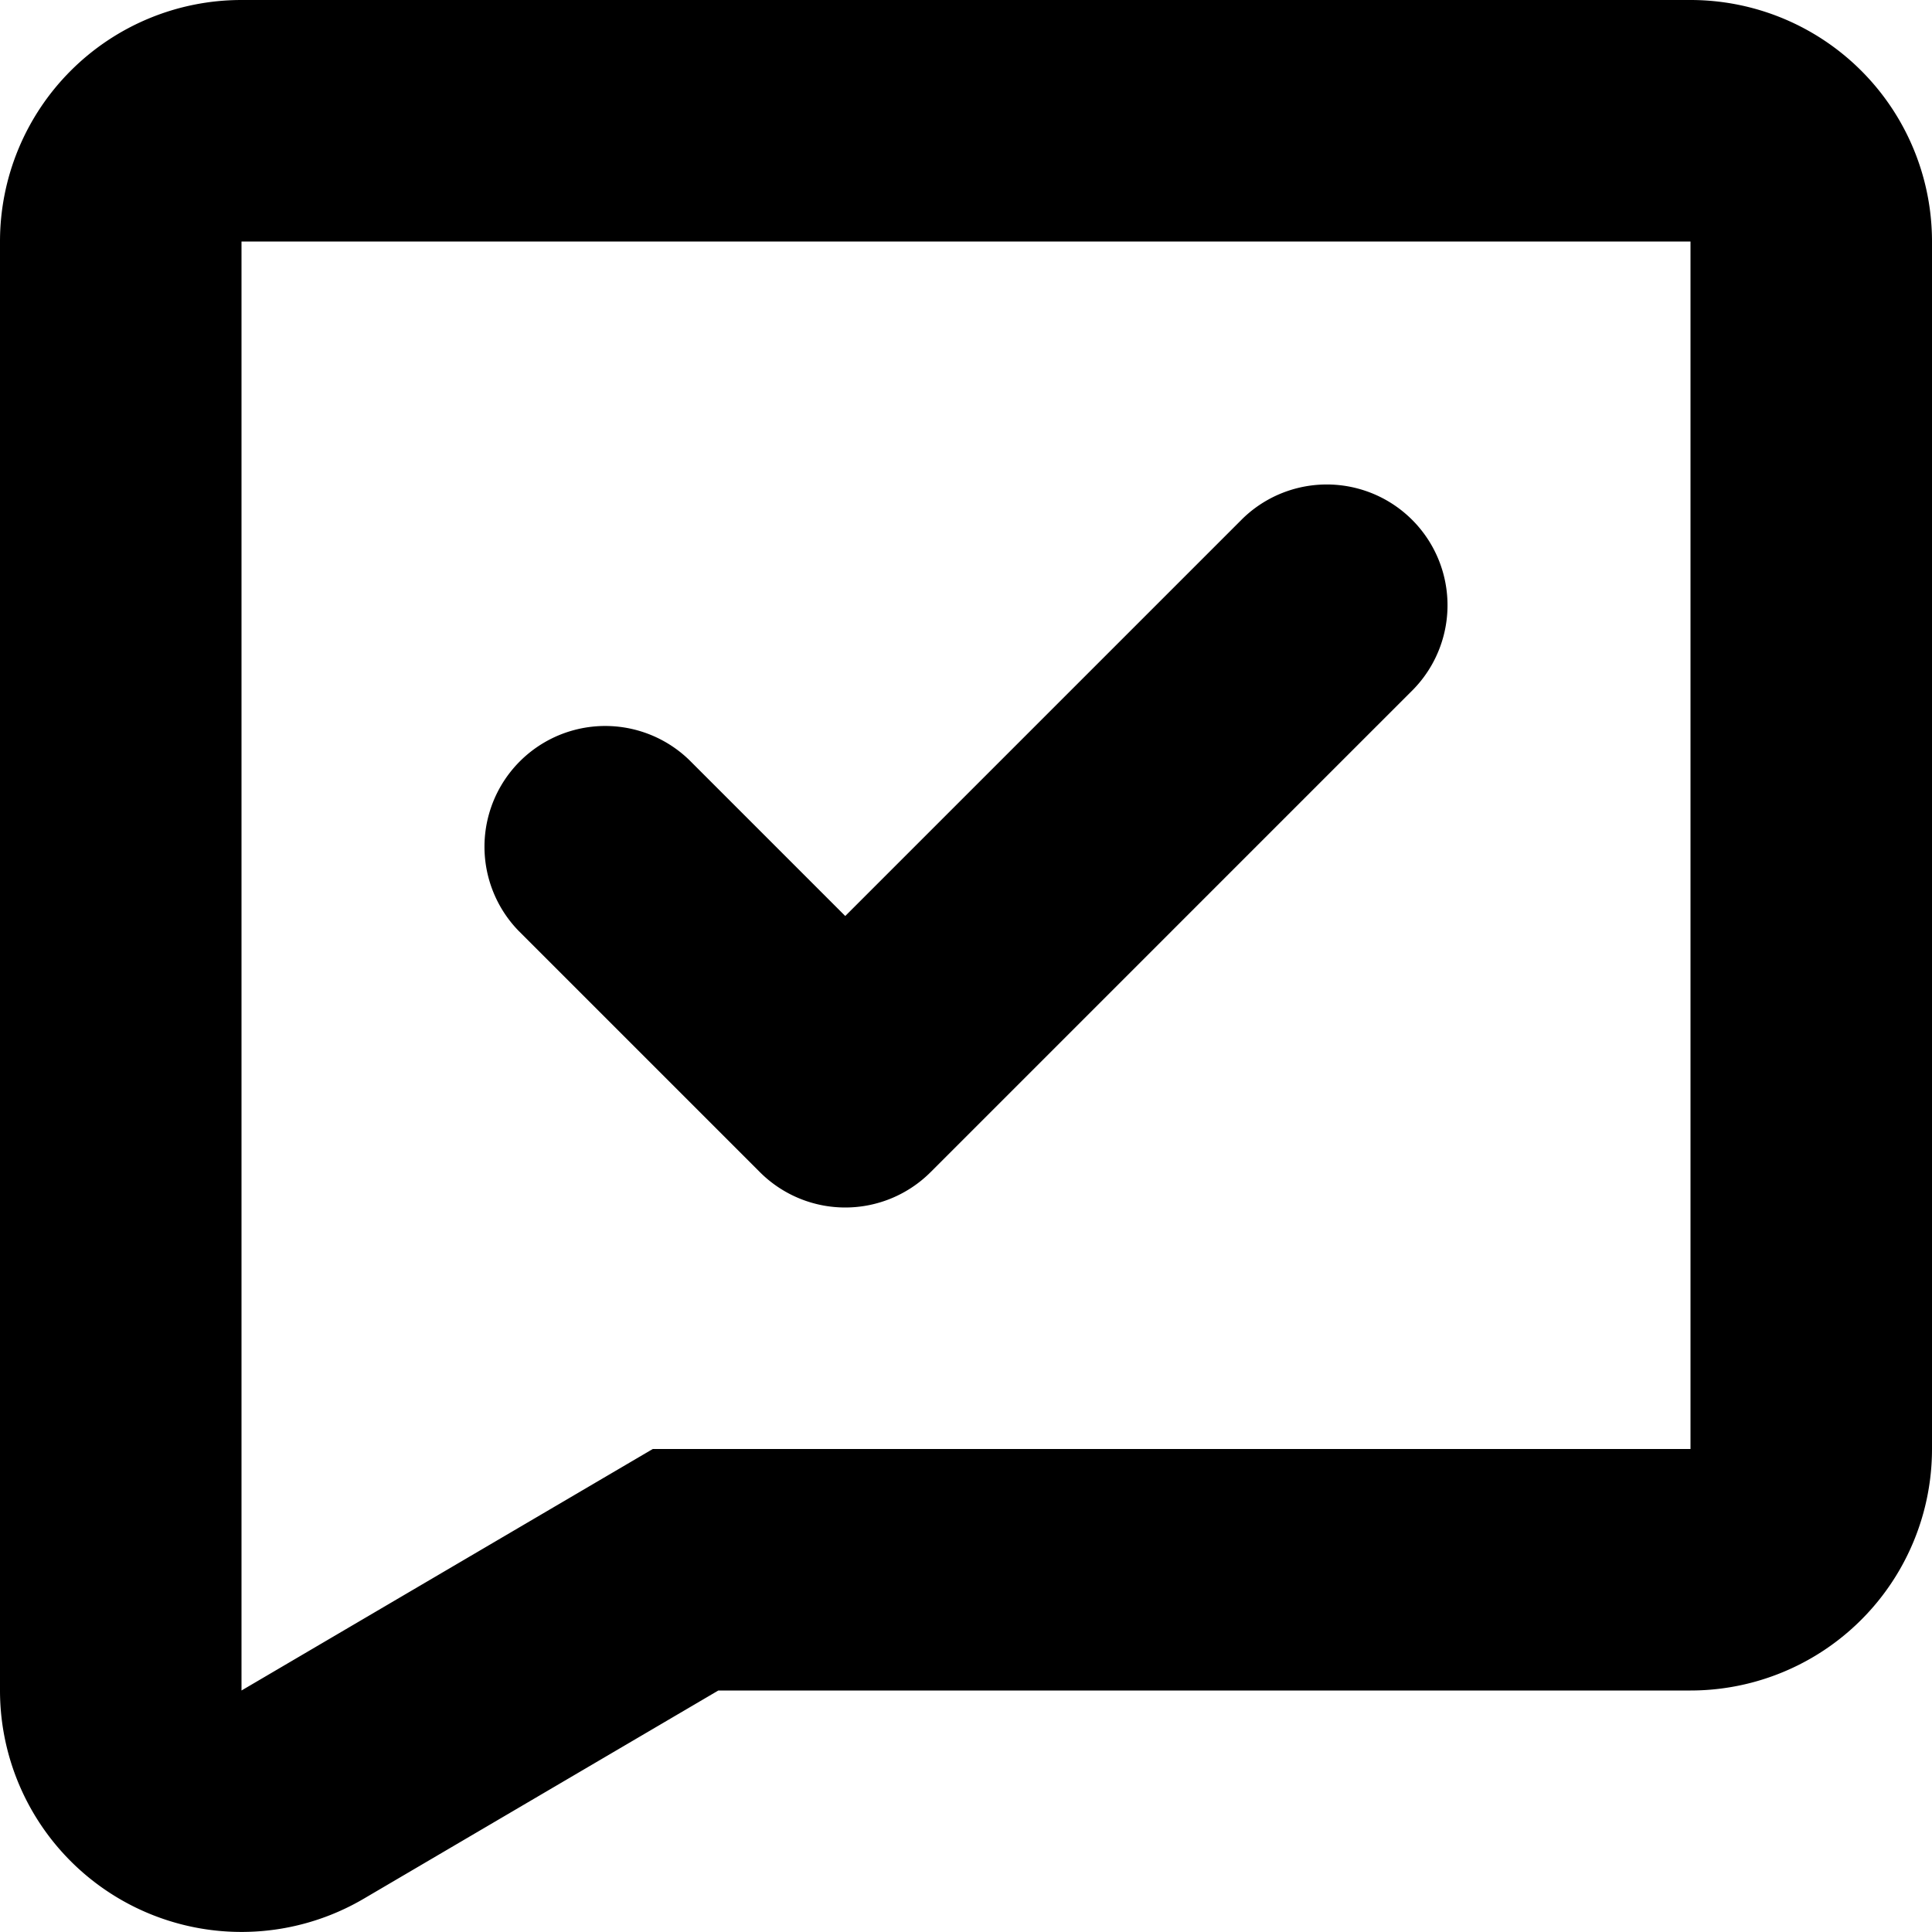 <svg xmlns="http://www.w3.org/2000/svg" width="16" height="16" viewBox="0 0 16 16">
<defs>
    <style>
      .cls-1 {
        fill-rule: evenodd;
      }
    </style>
  </defs>
  <path id="message_1_accept" class="cls-1" d="M263,490a1,1,0,0,1-.707-0.293l-2-2a1,1,0,0,1,1.414-1.414L263,487.586l3.293-3.293a1,1,0,0,1,1.414,1.414l-4,4A1,1,0,0,1,263,490Zm7-10H258a2,2,0,0,0-2,2v12a2,2,0,0,0,3.013,1.724L261.949,494H270a2,2,0,0,0,2-2V482A2,2,0,0,0,270,480Zm0,12h-8.594L258,494V482h12v10Z" transform="translate(-256 -480)"/>
</svg>

